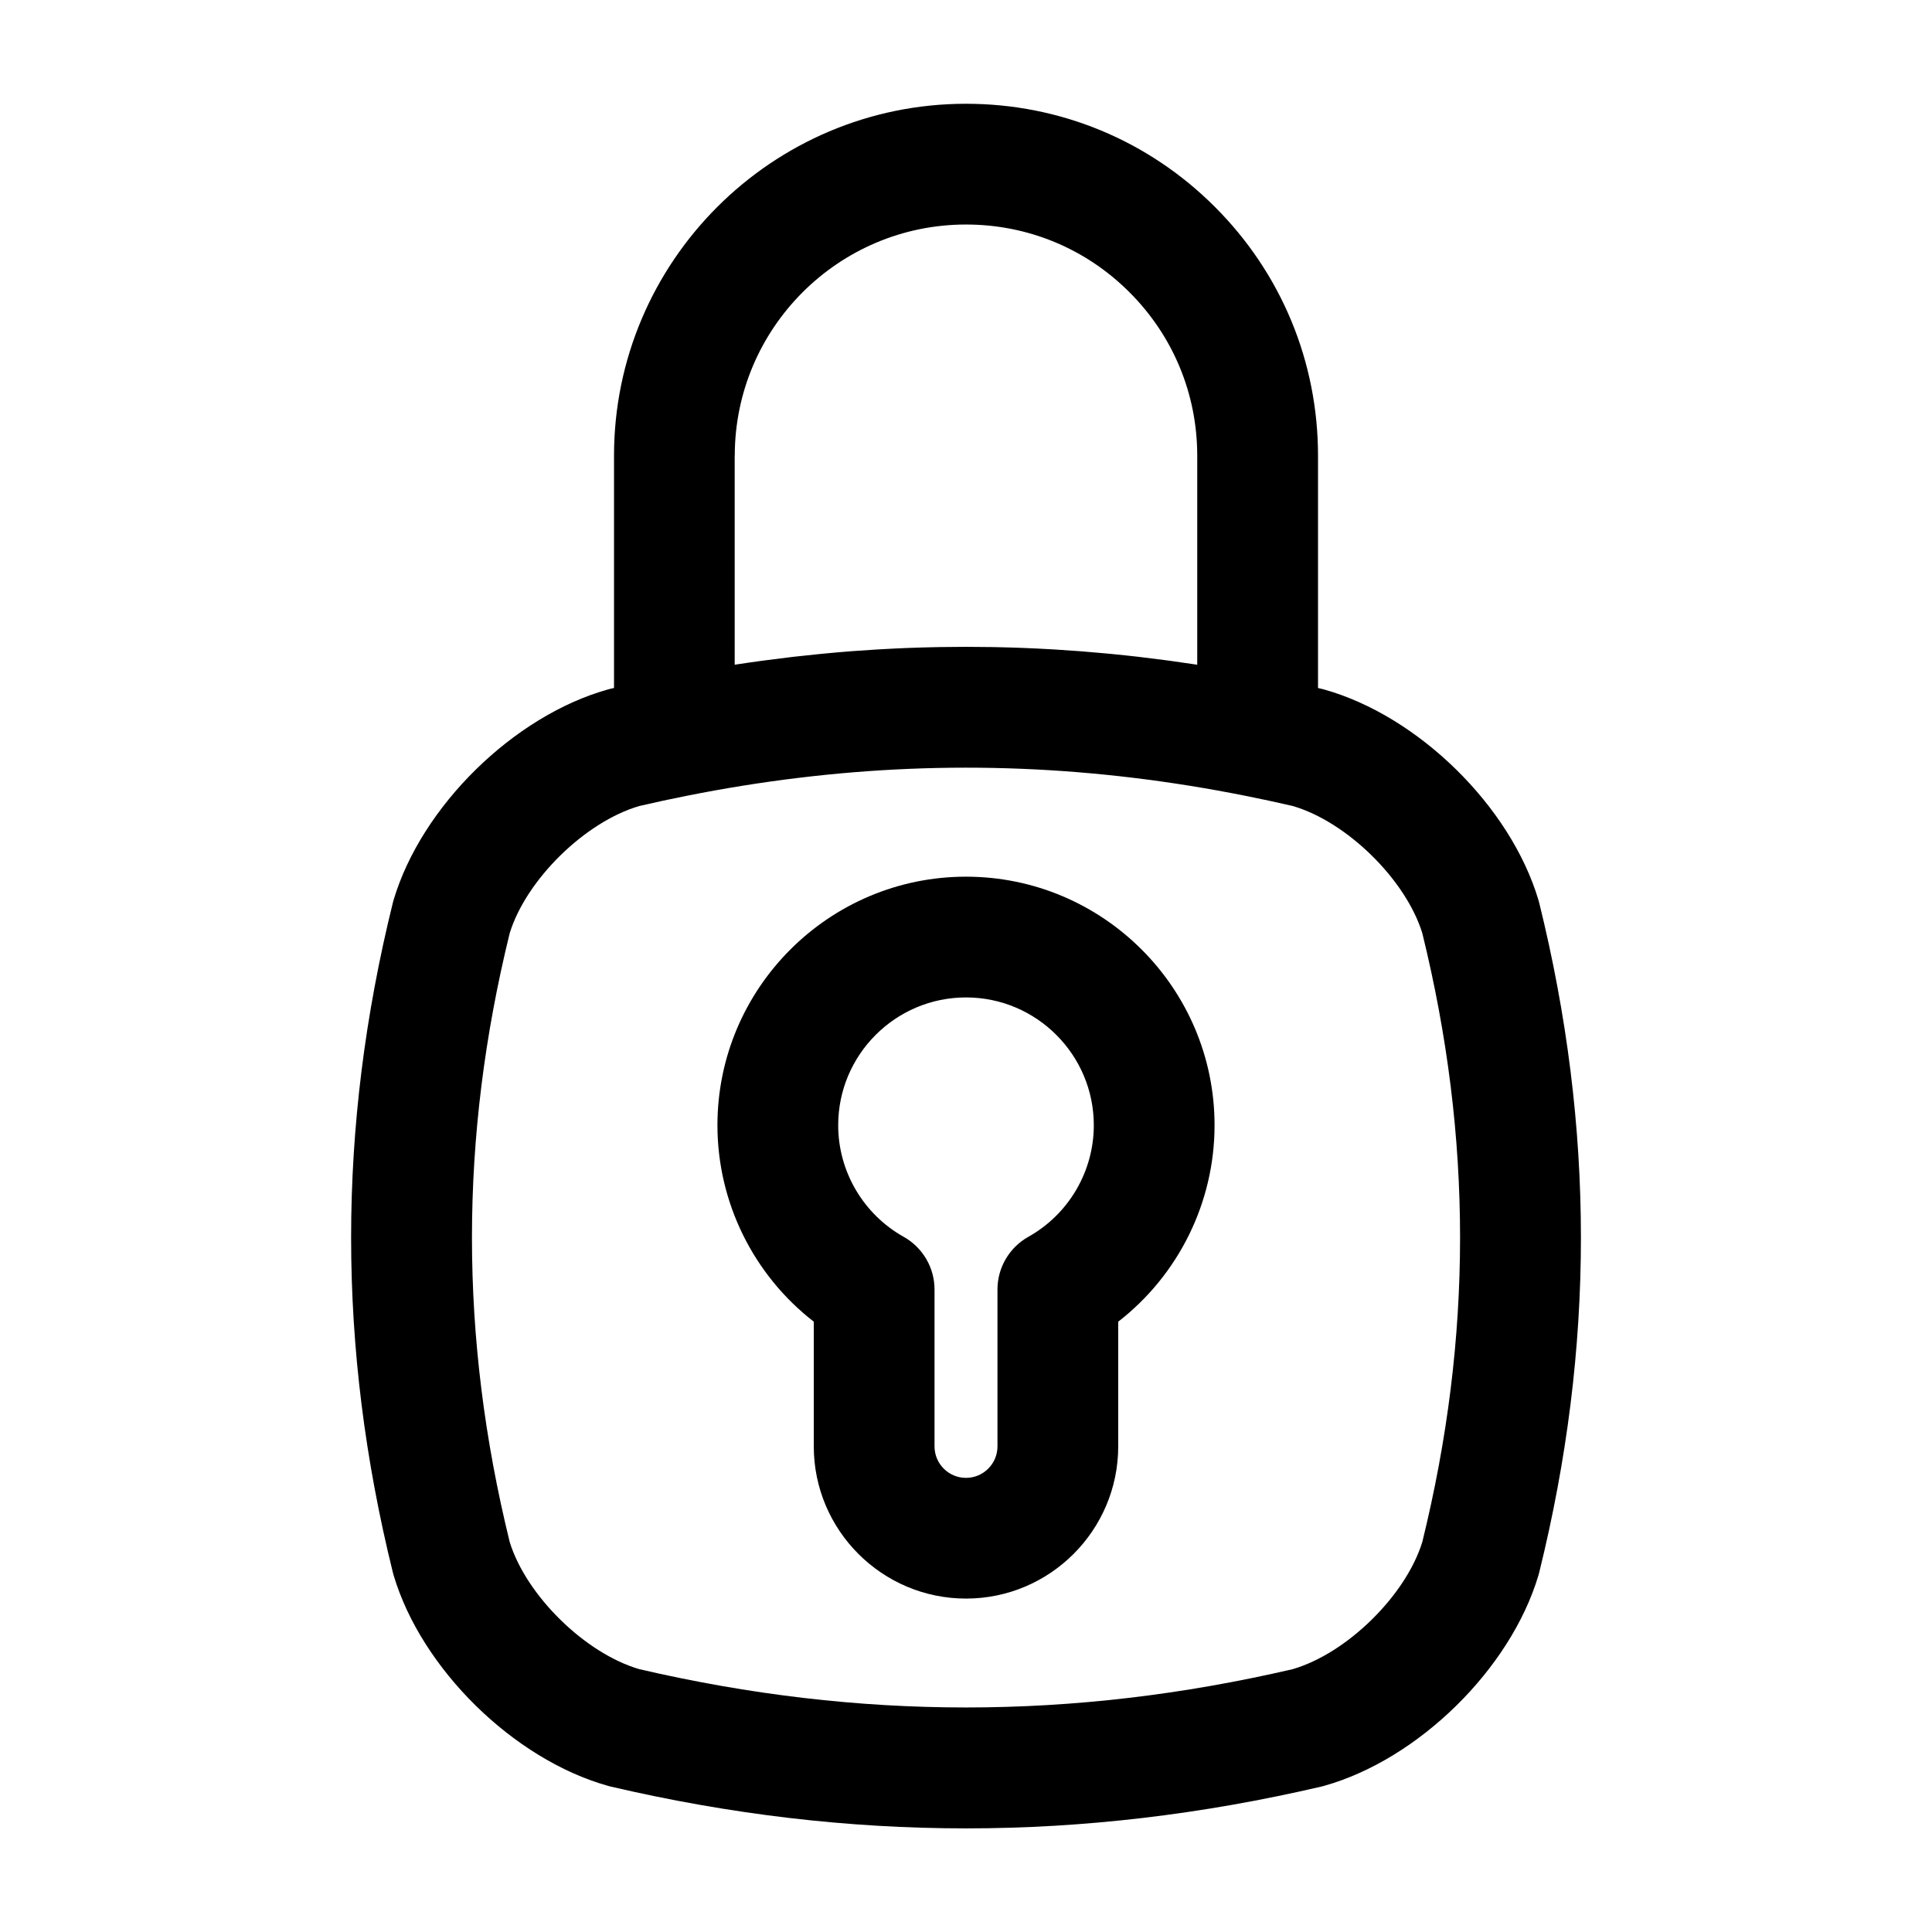 <?xml version="1.0" encoding="utf-8"?>
<!-- Generator: Adobe Illustrator 23.0.1, SVG Export Plug-In . SVG Version: 6.00 Build 0)  -->
<svg version="1.1" xmlns="http://www.w3.org/2000/svg" xmlns:xlink="http://www.w3.org/1999/xlink" x="0px" y="0px"
	 viewBox="0 0 512 512" style="enable-background:new 0 0 512 512;" xml:space="preserve">
<style type="text/css">
</style>
<g id="Layer_1">
</g>
<g id="Layer_2">
	<g>
		<path class="st0" d="M104.12,416.75c0.06,0.24,0.13,0.49,0.2,0.73c7.38,24.8,31.8,48.78,56.8,55.79c0.23,0.06,0.45,0.12,0.68,0.18
			c31.7,7.4,62.95,11.09,94.21,11.09s62.51-3.7,94.21-11.09c0.23-0.05,0.46-0.11,0.68-0.18c25-7.01,49.42-31,56.8-55.79
			c0.07-0.24,0.14-0.48,0.2-0.73c14.75-59.73,14.75-117.8,0-177.52c-0.06-0.24-0.13-0.48-0.2-0.72
			c-7.38-24.8-31.79-48.78-56.8-55.79c-0.23-0.07-0.47-0.13-0.7-0.18c-0.3-0.07-0.6-0.14-0.91-0.21v-61.54
			c0-24.92-9.71-48.35-27.32-65.95C304.35,37.2,280.92,27.5,256,27.5c-51.43,0-93.28,41.85-93.28,93.28v61.54
			c-0.3,0.07-0.6,0.14-0.91,0.21c-0.24,0.05-0.47,0.11-0.7,0.18c-25,7.01-49.42,31-56.8,55.79c-0.07,0.24-0.14,0.48-0.2,0.73
			C89.36,298.95,89.36,357.02,104.12,416.75z M194.72,120.78c0-33.79,27.49-61.28,61.28-61.28c16.37,0,31.76,6.37,43.33,17.96
			c11.58,11.57,17.95,26.95,17.95,43.32v55.38c-0.14-0.02-0.27-0.04-0.41-0.06c-2.24-0.34-4.48-0.66-6.71-0.97
			c-0.51-0.07-1.01-0.13-1.52-0.2c-1.97-0.26-3.95-0.51-5.92-0.74c-0.38-0.04-0.75-0.09-1.13-0.14c-2.24-0.26-4.47-0.49-6.7-0.71
			c-0.53-0.05-1.05-0.1-1.58-0.15c-2.03-0.19-4.06-0.37-6.09-0.53c-0.28-0.02-0.56-0.05-0.85-0.07c-2.25-0.17-4.49-0.32-6.73-0.46
			c-0.53-0.03-1.06-0.06-1.59-0.09c-2.14-0.12-4.28-0.23-6.42-0.31c-0.15-0.01-0.29-0.01-0.44-0.02c-2.27-0.09-4.53-0.15-6.8-0.2
			c-0.52-0.01-1.04-0.02-1.56-0.03c-4.56-0.08-9.12-0.08-13.68,0c-0.51,0.01-1.02,0.02-1.52,0.03c-2.28,0.05-4.56,0.11-6.84,0.2
			c-0.11,0-0.22,0.01-0.33,0.01c-2.19,0.09-4.37,0.19-6.56,0.32c-0.5,0.03-0.99,0.06-1.49,0.08c-2.27,0.14-4.54,0.29-6.82,0.46
			c-0.23,0.02-0.46,0.04-0.7,0.06c-2.09,0.16-4.19,0.35-6.29,0.55c-0.48,0.05-0.96,0.09-1.44,0.14c-2.27,0.22-4.54,0.46-6.81,0.72
			c-0.32,0.04-0.64,0.08-0.97,0.12c-2.04,0.24-4.08,0.5-6.12,0.77c-0.46,0.06-0.92,0.12-1.39,0.18c-2.26,0.31-4.53,0.63-6.79,0.98
			c-0.13,0.02-0.25,0.04-0.38,0.06V120.78z M135.08,247.29c4.39-14.21,19.99-29.5,34.35-33.69c4.22-0.98,8.4-1.88,12.43-2.68
			c9.91-1.98,19.77-3.57,29.6-4.76c39.62-4.82,78.71-3.23,118.7,4.76c4.01,0.8,8.19,1.7,12.41,2.67
			c14.36,4.19,29.95,19.48,34.35,33.69c13.35,54.29,13.35,107.09,0,161.38c-4.4,14.21-19.99,29.51-34.36,33.69
			c-58.24,13.53-114.88,13.53-173.12,0c-14.36-4.18-29.96-19.48-34.36-33.69C121.74,354.38,121.74,301.58,135.08,247.29z"/>
		<path class="st0" d="M215.66,350.26v33.04c0,22.24,18.1,40.34,40.34,40.34s40.34-18.1,40.34-40.34v-33.04
			c15.95-12.37,25.53-31.56,25.53-52.06c0-36.32-29.55-65.87-65.87-65.87c-36.32,0-65.87,29.55-65.87,65.87
			C190.13,318.7,199.71,337.89,215.66,350.26z M256,264.33c18.68,0,33.87,15.2,33.87,33.87c0,12.24-6.65,23.57-17.35,29.57
			c-5.05,2.83-8.18,8.17-8.18,13.96v41.58c0,4.6-3.74,8.34-8.34,8.34s-8.34-3.74-8.34-8.34v-41.58c0-5.79-3.13-11.13-8.18-13.96
			c-10.7-6-17.35-17.33-17.35-29.57C222.13,279.52,237.32,264.33,256,264.33z"/>
	</g>
</g>
</svg>
